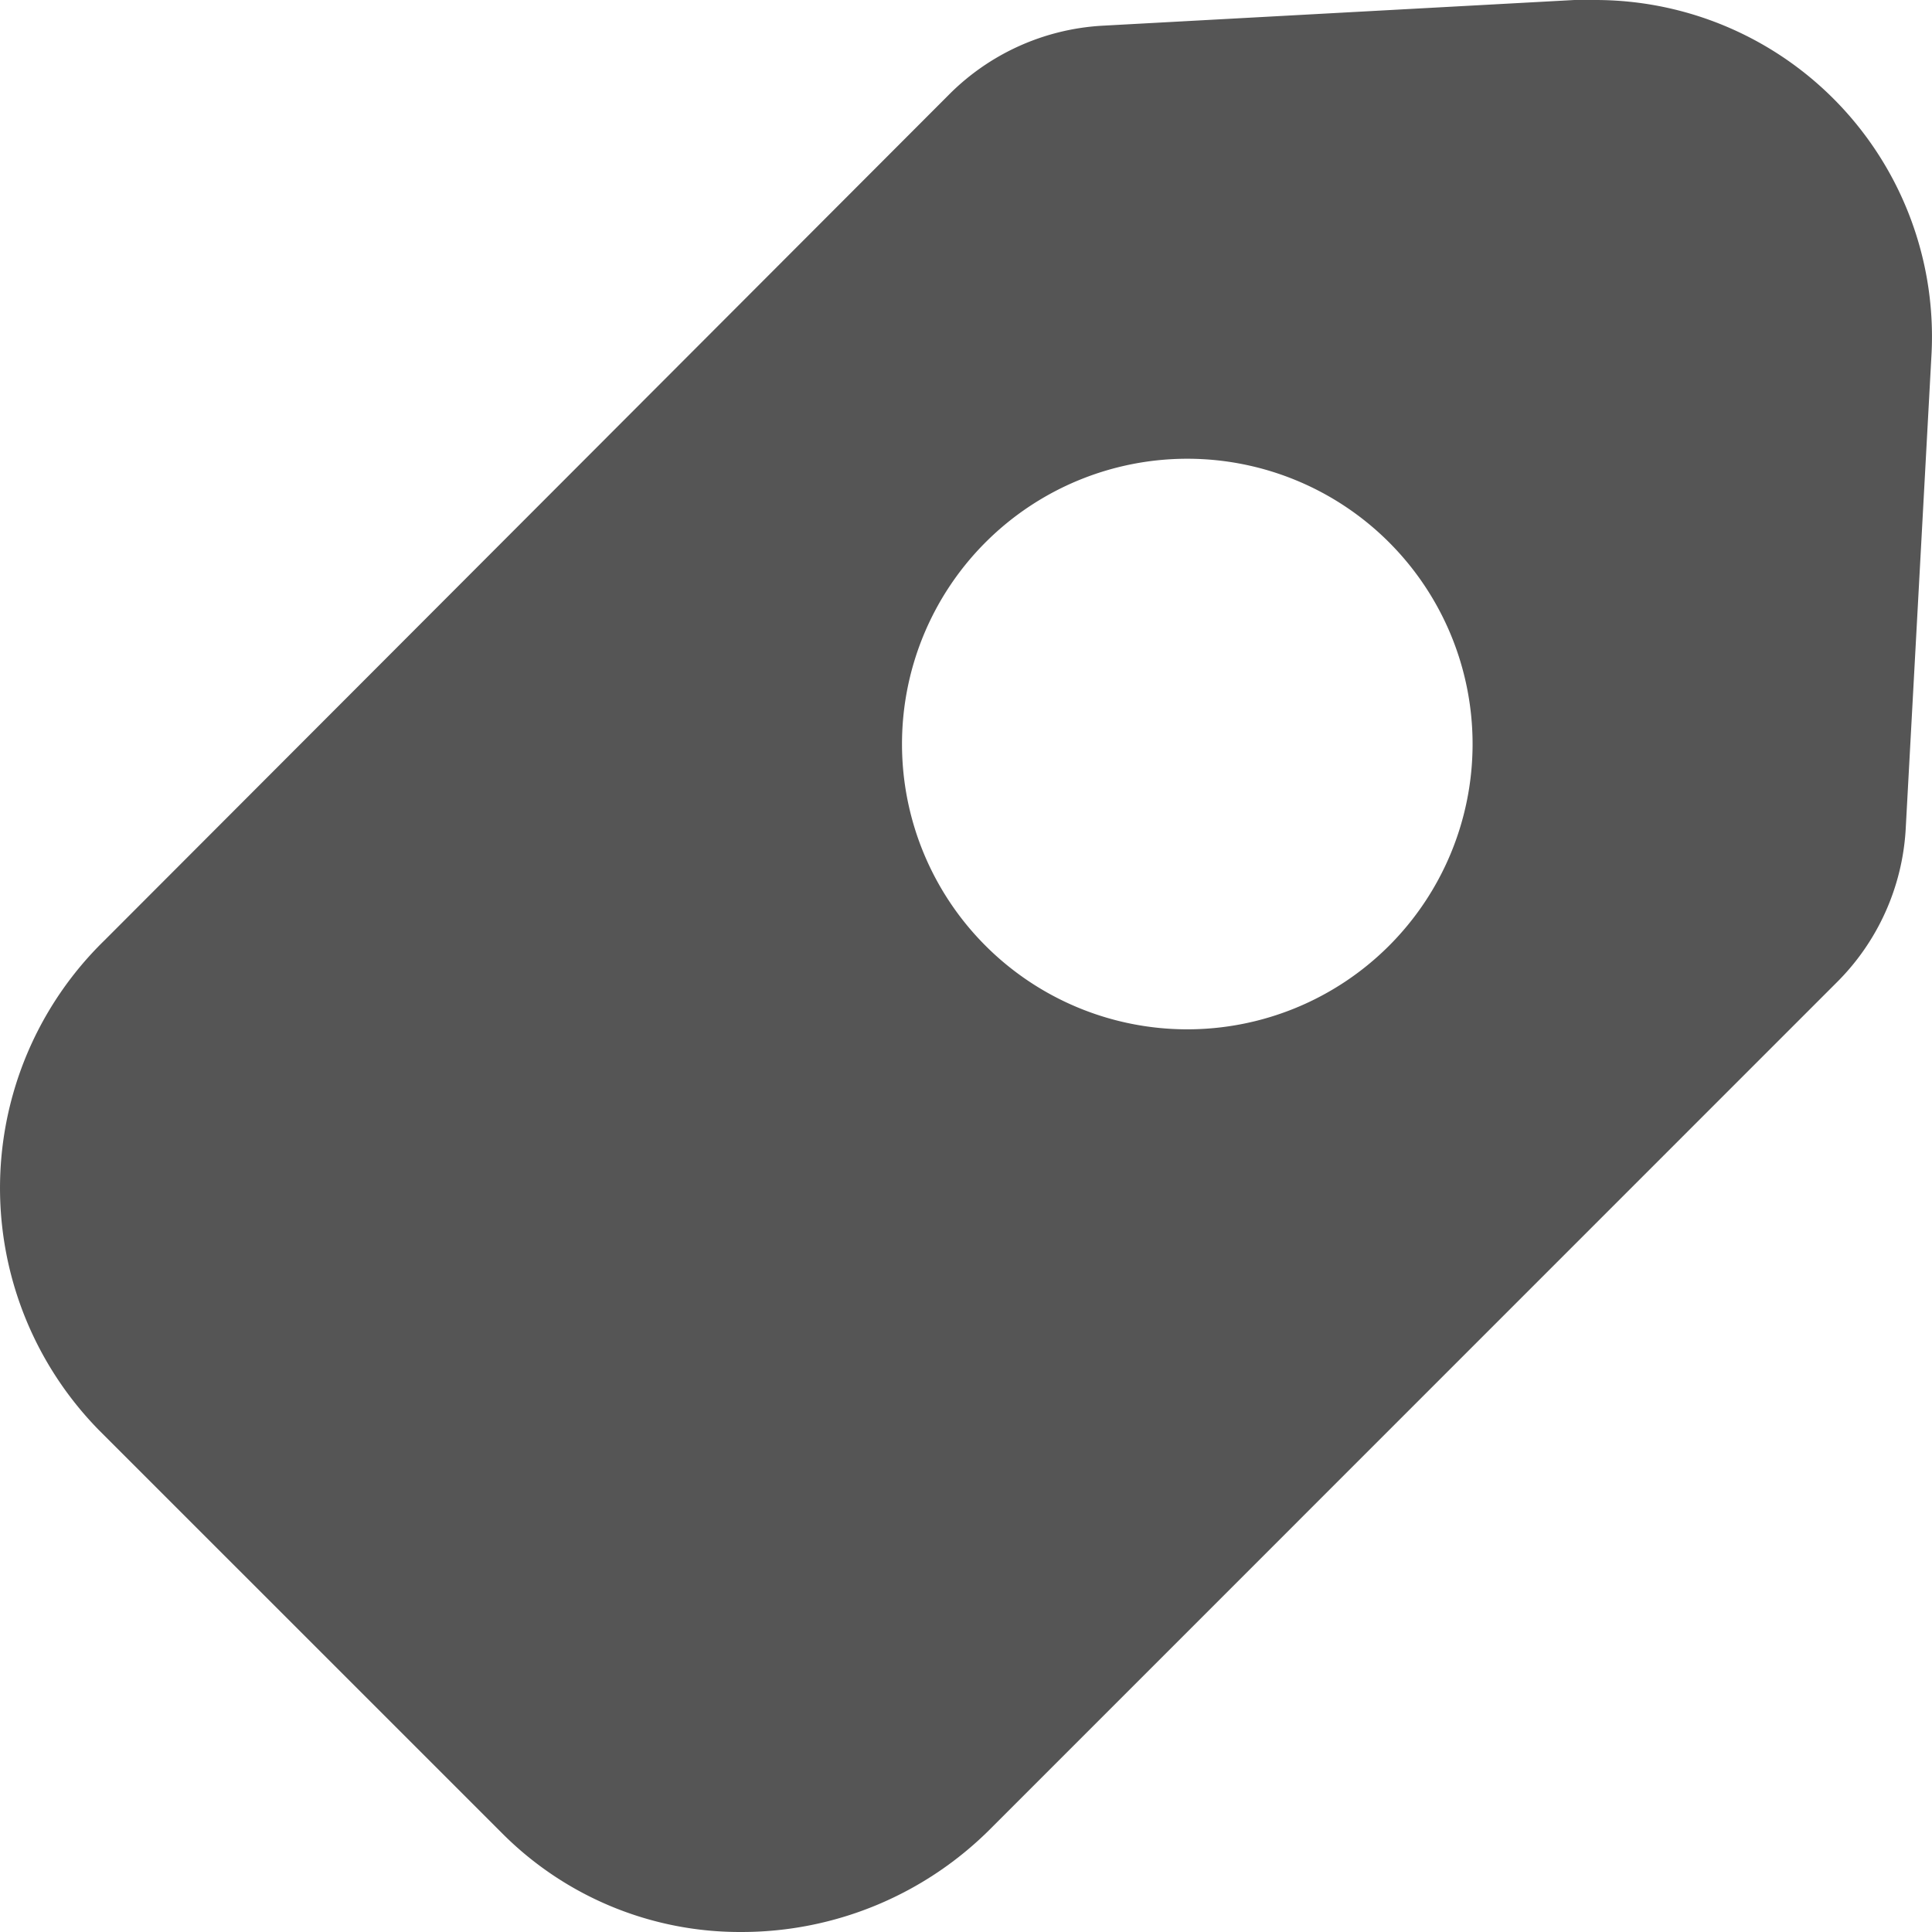 <?xml version="1.0" standalone="no"?><!DOCTYPE svg PUBLIC "-//W3C//DTD SVG 1.1//EN" "http://www.w3.org/Graphics/SVG/1.1/DTD/svg11.dtd"><svg t="1668087659059" class="icon" viewBox="0 0 1024 1024" version="1.1" xmlns="http://www.w3.org/2000/svg" p-id="31818" xmlns:xlink="http://www.w3.org/1999/xlink" width="200" height="200"><path d="M844.627 0.003a178.431 178.431 0 0 1 179.028 189.325l-13.596 250.082a124.586 124.586 0 0 1-36.892 81.635L525.596 968.673A186.282 186.282 0 0 1 393.16 1023.997a177.805 177.805 0 0 1-127.032-52.337L52.34 757.901a183.267 183.267 0 0 1 3.015-259.469L502.613 50.52A124.586 124.586 0 0 1 584.248 13.627L834.388 0.003h10.268z m-215.01 243.142a151.21 151.21 0 1 0-0.654 302.42 151.21 151.21 0 0 0 0.654-302.42z" p-id="31819" data-spm-anchor-id="a313x.7781069.0.i6" class="selected" fill="#555555"></path></svg>